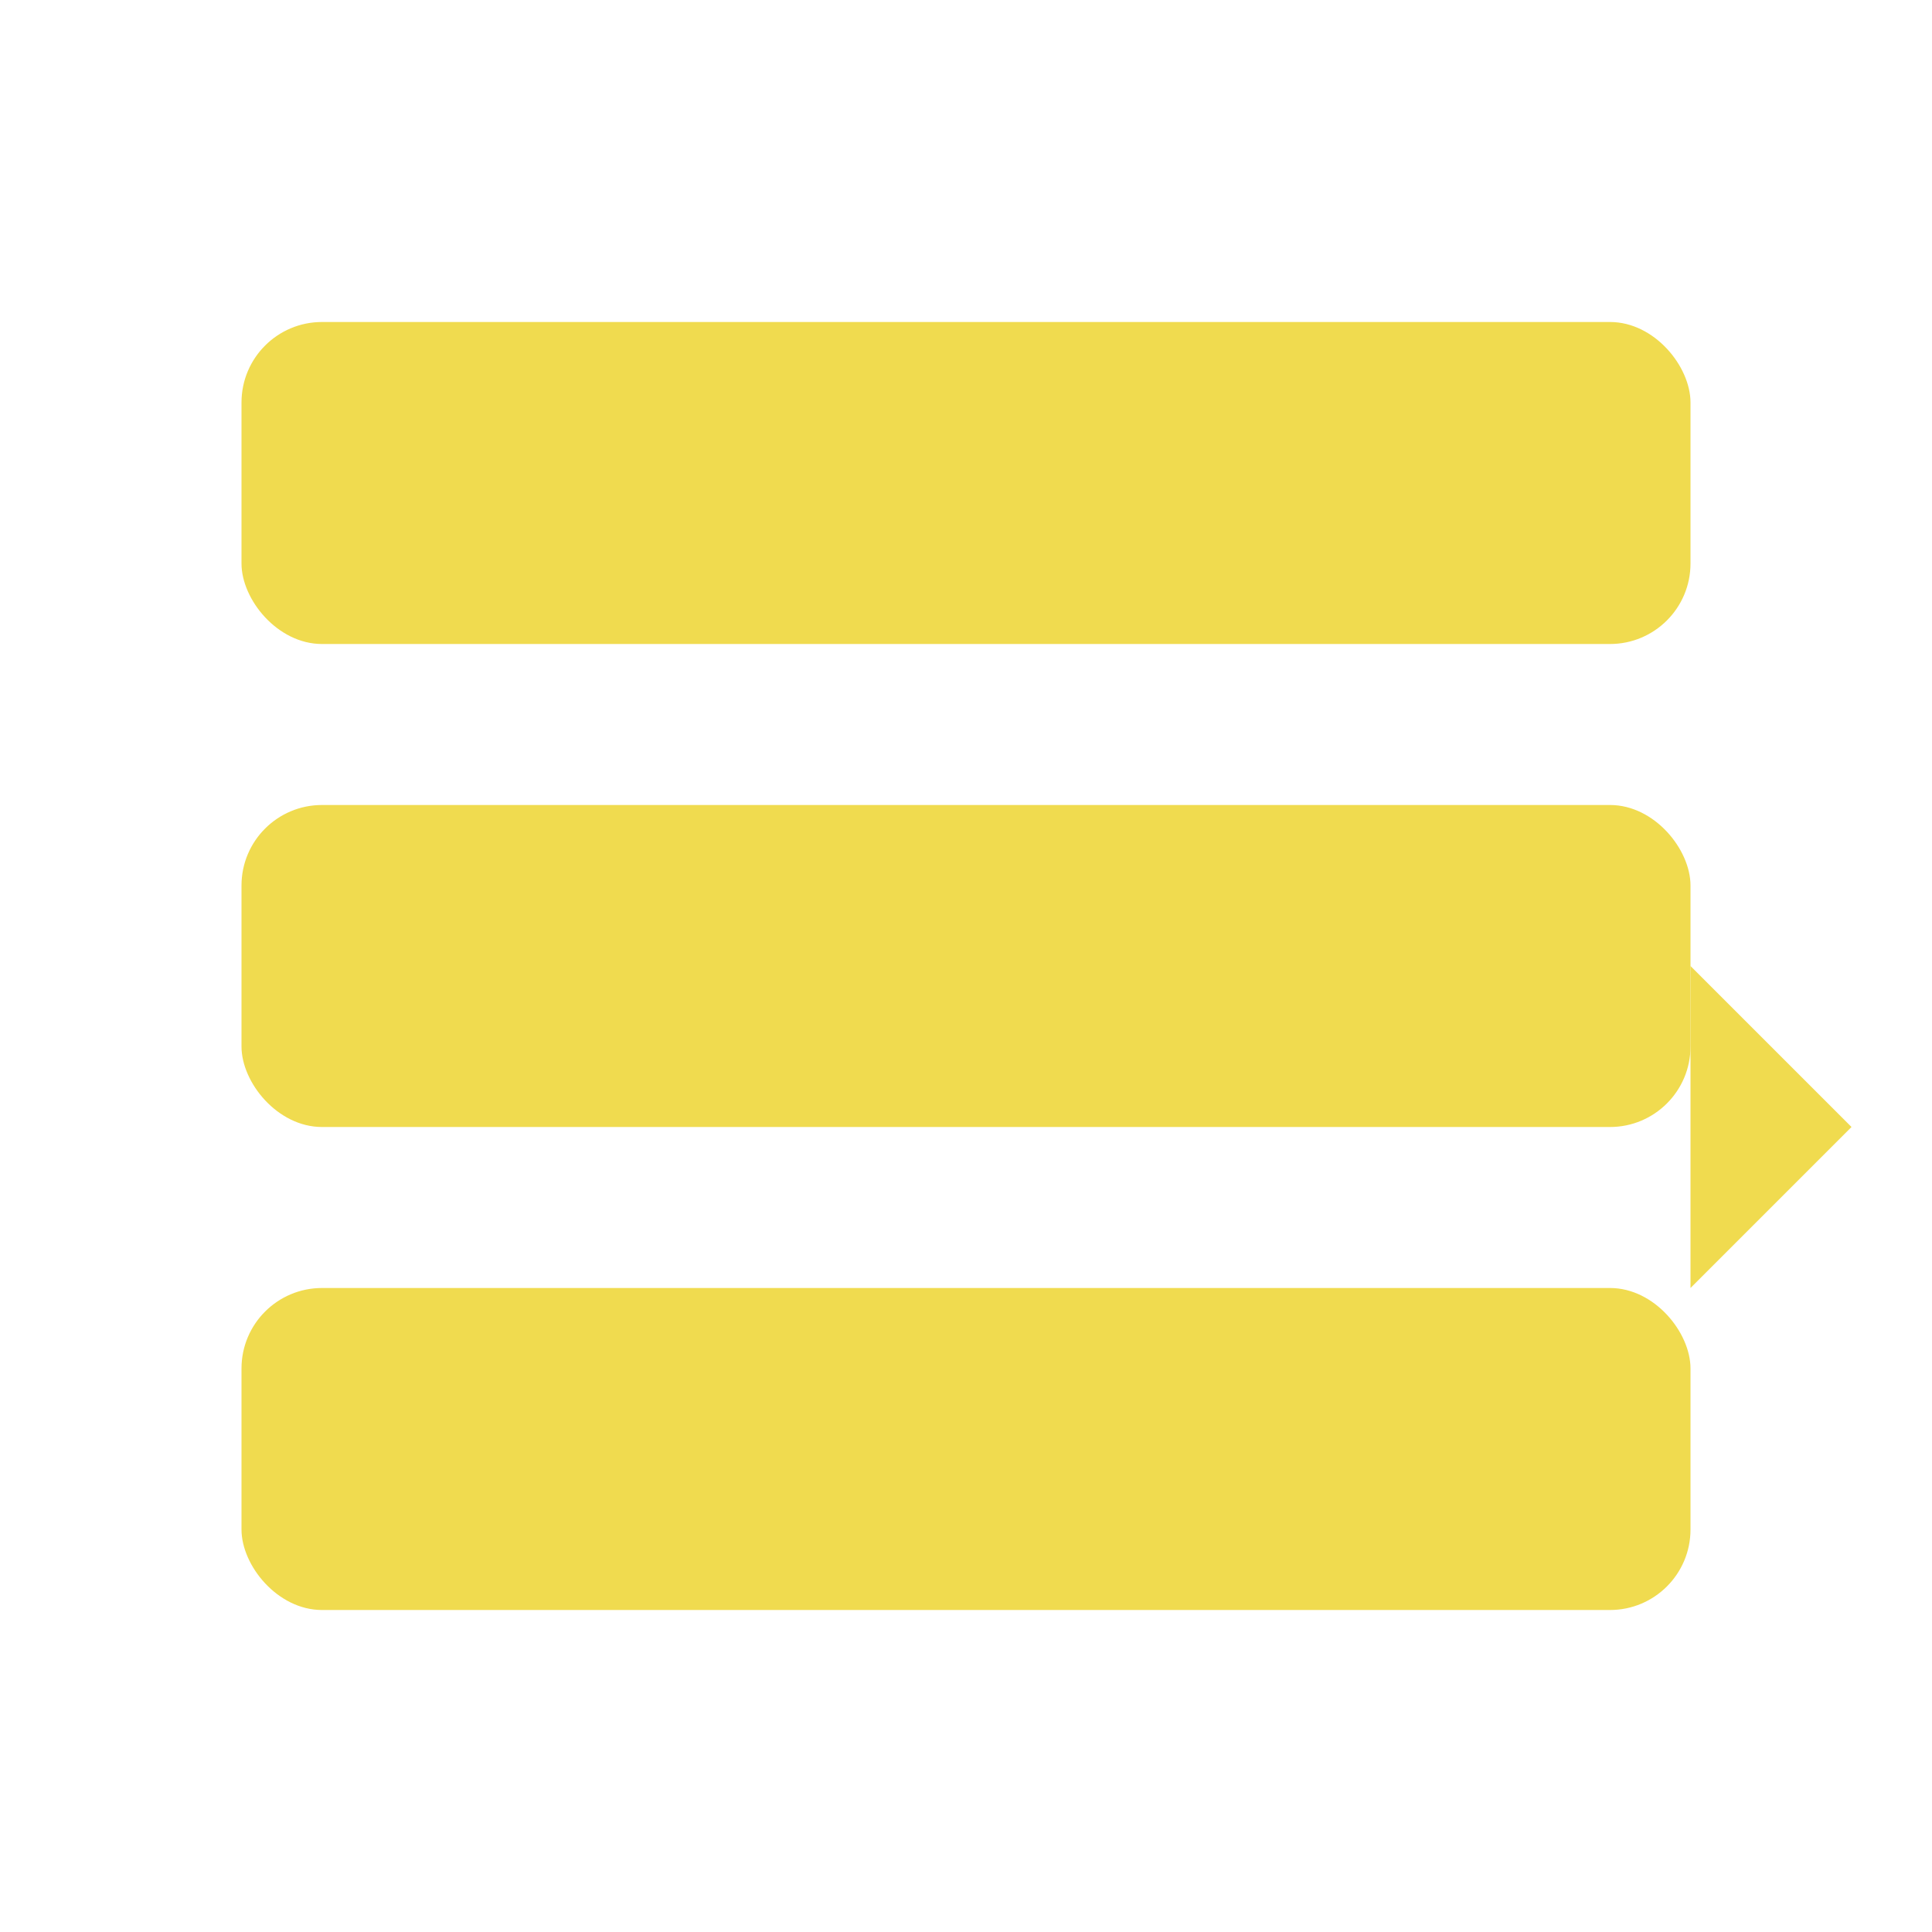<svg fill="#f0db4f" role="img" viewBox="0 0 24 24" xmlns="http://www.w3.org/2000/svg">
  <title>Queue</title>
  <rect x="3" y="4" width="18" height="4" rx="1" ry="1"/>
  <rect x="3" y="10" width="18" height="4" rx="1" ry="1"/>
  <rect x="3" y="16" width="18" height="4" rx="1" ry="1"/>
  <polygon points="21,12 23,14 21,16"/>
</svg>
